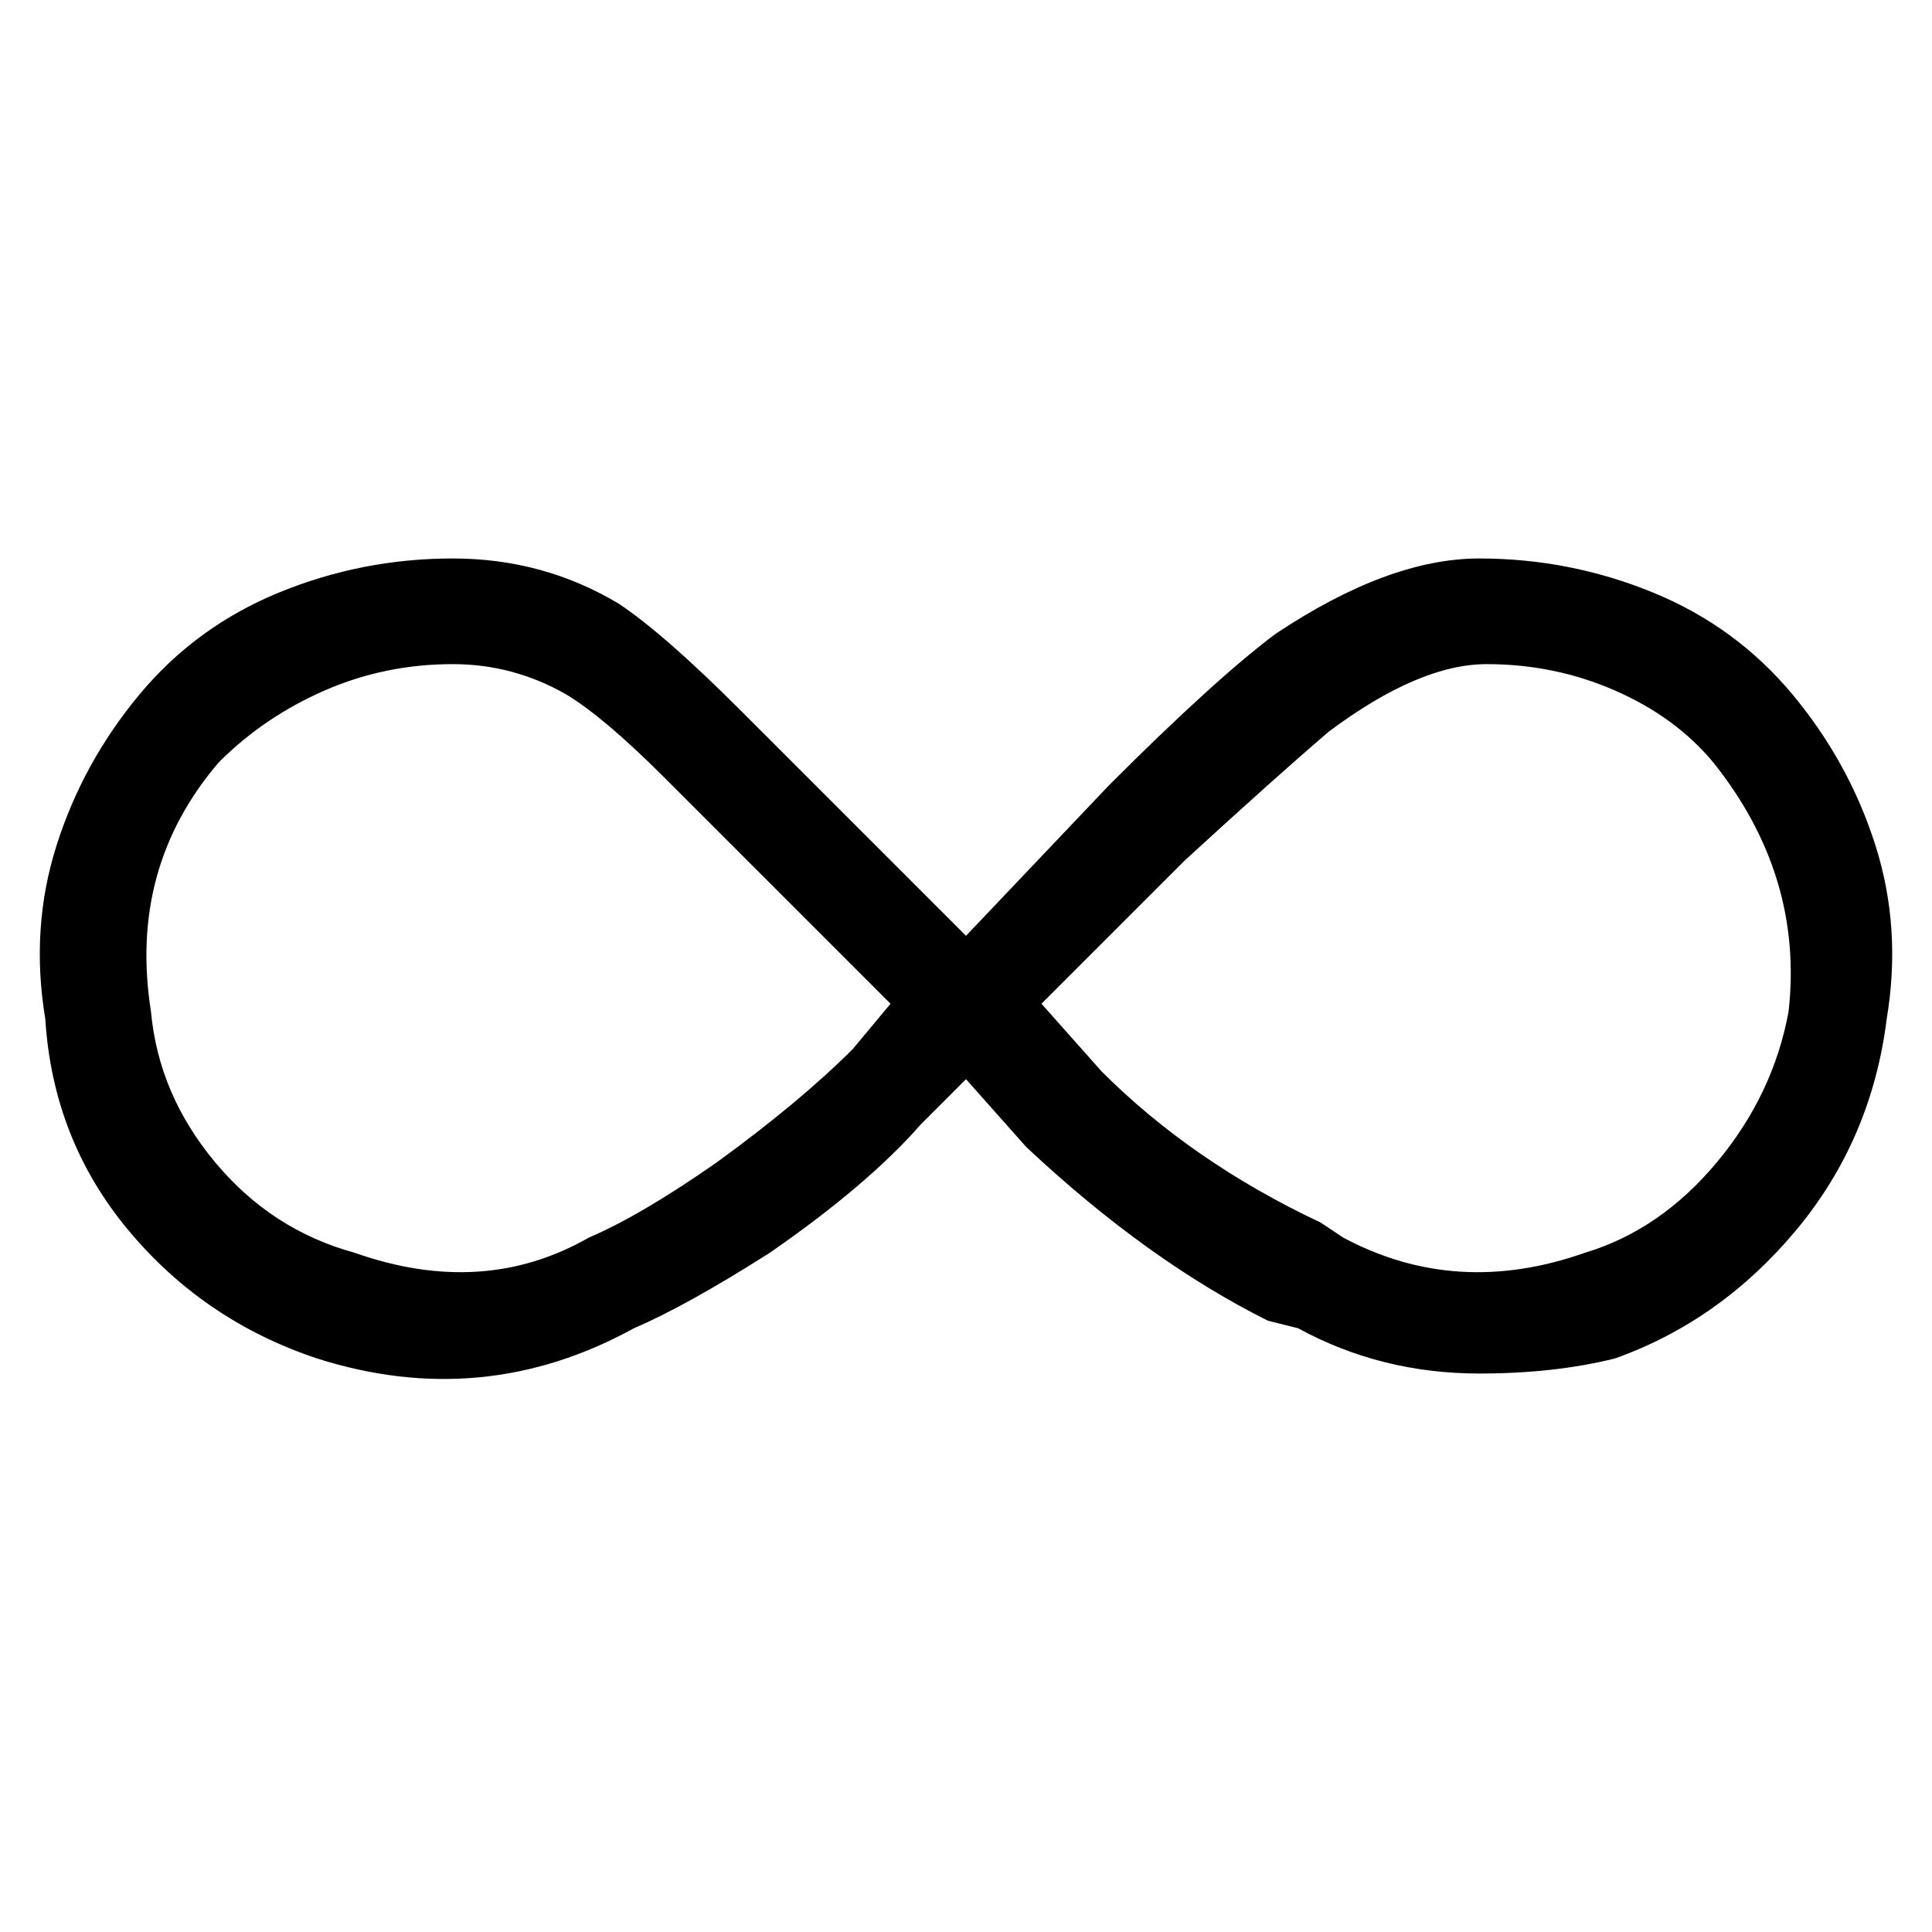 <svg viewBox="0 0 256 256" xmlns="http://www.w3.org/2000/svg">
  <path transform="scale(1, -1) translate(0, -256)" fill="currentColor" d="M196 74q-13 0 -24 6l-4 1q-16 8 -32 23l-8 9l-6 -6q-7 -8 -20 -17q-11 -7 -18 -10q-20 -11 -42 -4q-15 5 -25 17t-11 28q-2 12 1.5 23t11 20t18.5 13.5t23 4.5t22 -6q6 -4 16 -14l30 -30l19 20q14 14 22 20q15 10 27 10t23 -4.5t18.5 -13.5t11 -20t1.5 -23 q-2 -16 -12 -28t-24 -17q-8 -2 -18 -2zM146 114q12 -12 29 -20l3 -2q15 -8 32 -2q10 3 17.5 12t9.5 20q2 18 -10 33q-5 6 -13 9.5t-17 3.5t-21 -9q-7 -6 -19 -17l-19 -19zM60 168q-9 0 -17 -3.5t-14 -9.5q-12 -14 -9 -33q1 -11 8.5 -20t18.5 -12q17 -6 31 2q7 3 17 10 q11 8 18 15l5 6l-30 30q-8 8 -13 11q-7 4 -15 4z" />
</svg>